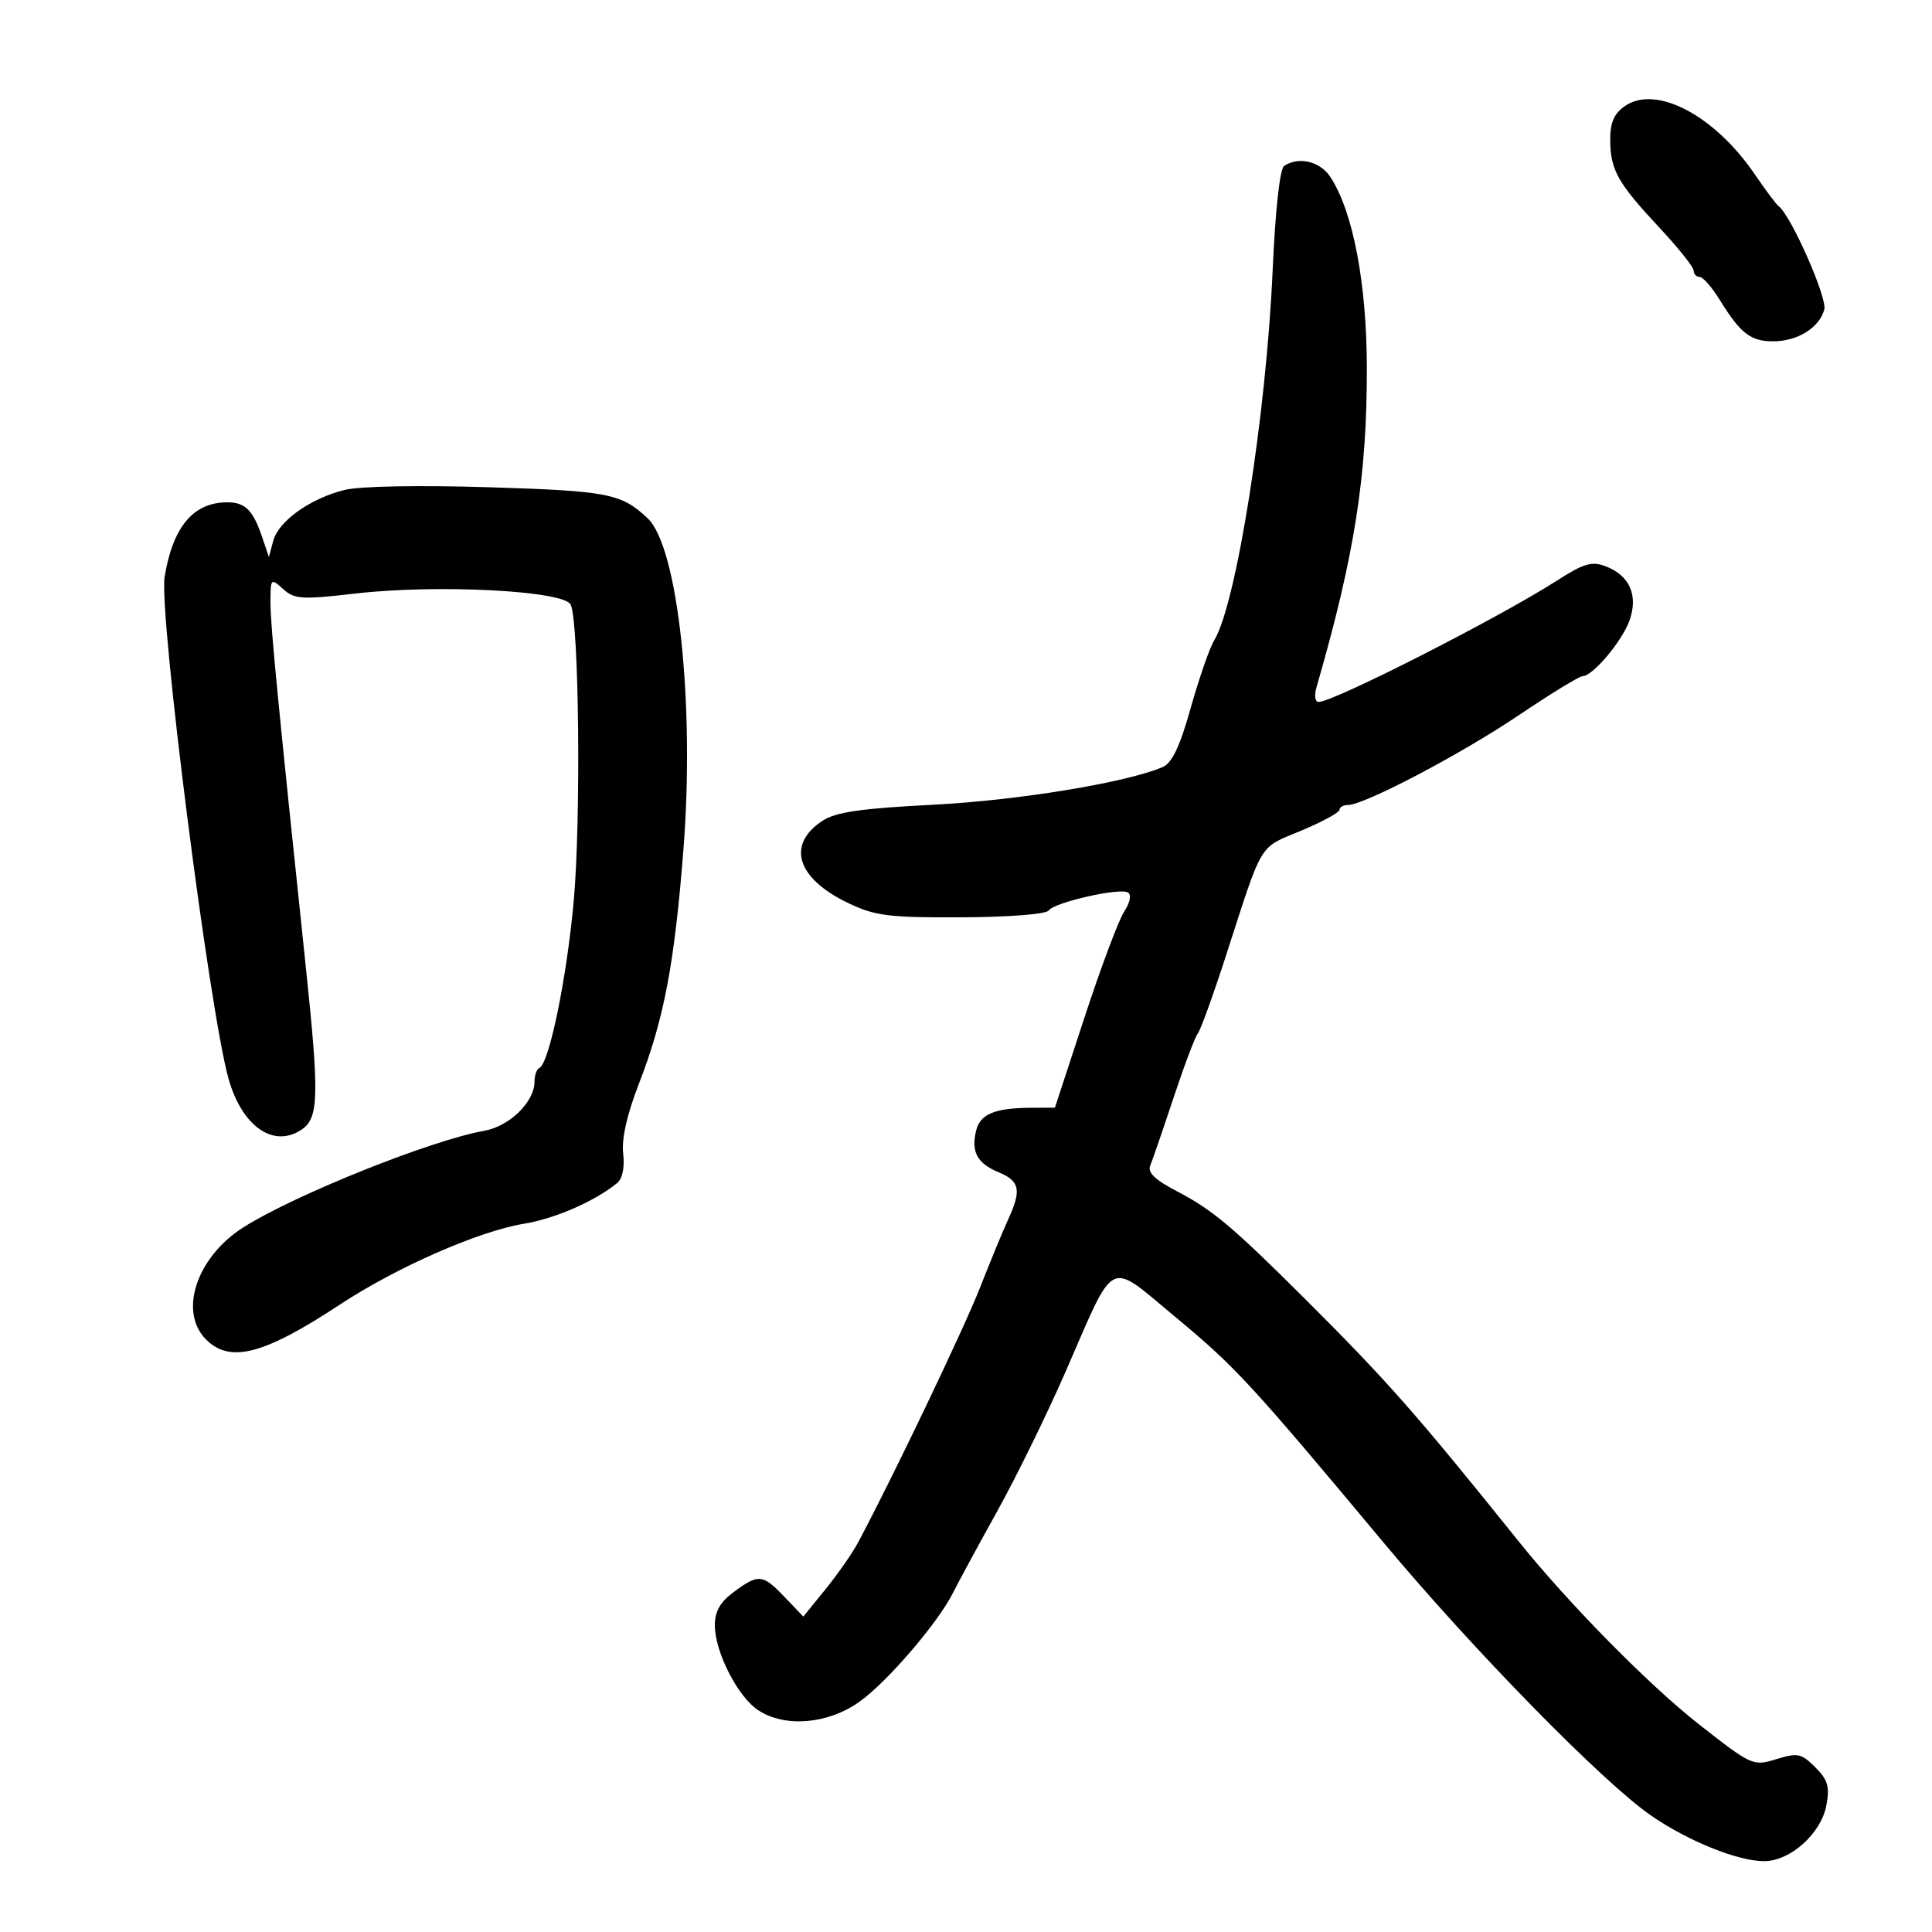 <svg xmlns="http://www.w3.org/2000/svg" width="300" height="300" viewBox="0 0 300 300" version="1.1">
	<path d="M 252.250 16.511 C 250.596 17.689, 250.009 19.093, 250.035 21.807 C 250.080 26.437, 251.199 28.414, 257.750 35.434 C 260.637 38.529, 263 41.497, 263 42.030 C 263 42.564, 263.413 43, 263.918 43 C 264.424 43, 265.818 44.587, 267.016 46.527 C 270.277 51.802, 271.819 53, 275.349 53 C 279.131 53, 282.539 50.869, 283.278 48.044 C 283.751 46.236, 278.105 33.459, 276.203 32.032 C 275.813 31.739, 274.165 29.541, 272.540 27.147 C 266.251 17.881, 257.077 13.072, 252.250 16.511 M 199.400 25.765 C 198.732 26.211, 198.032 32.578, 197.617 41.976 C 196.627 64.381, 191.974 93.840, 188.541 99.427 C 187.840 100.567, 186.207 105.268, 184.911 109.873 C 183.203 115.944, 181.999 118.484, 180.528 119.113 C 174.886 121.528, 158.096 124.285, 144.945 124.956 C 133.720 125.529, 129.782 126.097, 127.734 127.439 C 122.052 131.162, 123.714 136.429, 131.778 140.258 C 135.934 142.231, 138.036 142.493, 149.323 142.441 C 156.610 142.408, 162.438 141.954, 162.823 141.390 C 163.692 140.118, 173.873 137.803, 175.145 138.589 C 175.719 138.944, 175.483 140.139, 174.563 141.544 C 173.713 142.842, 170.944 150.225, 168.411 157.952 L 163.805 172 160.152 172.014 C 154.526 172.035, 152.223 172.976, 151.586 175.515 C 150.752 178.835, 151.719 180.641, 155.072 182.030 C 158.364 183.394, 158.647 184.794, 156.548 189.349 C 155.749 191.082, 153.772 195.875, 152.153 200 C 149.652 206.374, 138.572 229.528, 133.252 239.500 C 132.371 241.150, 130.096 244.418, 128.195 246.762 L 124.739 251.024 121.861 248.012 C 118.425 244.416, 117.797 244.351, 113.960 247.188 C 111.826 248.766, 111 250.212, 111 252.372 C 111 256.517, 114.563 263.483, 117.751 265.572 C 121.880 268.278, 128.487 267.740, 133.382 264.299 C 137.692 261.270, 145.677 251.979, 148.011 247.278 C 148.770 245.750, 151.837 240.092, 154.826 234.705 C 157.816 229.318, 162.585 219.588, 165.424 213.084 C 173.339 194.947, 171.874 195.685, 182.500 204.494 C 191.822 212.222, 194.134 214.727, 214.919 239.624 C 228.842 256.300, 248.980 276.841, 256.406 281.941 C 262.193 285.916, 269.852 289, 273.934 289 C 277.994 289, 282.775 284.715, 283.596 280.342 C 284.143 277.425, 283.841 276.387, 281.875 274.421 C 279.713 272.259, 279.149 272.141, 275.823 273.162 C 272.210 274.271, 272.032 274.191, 263.828 267.764 C 256.076 261.692, 243.602 249.036, 235.828 239.355 C 219.863 219.473, 215.372 214.380, 202.460 201.512 C 191.368 190.458, 188.236 187.831, 182.741 184.974 C 179.358 183.216, 178.162 182.066, 178.605 181 C 178.949 180.175, 180.572 175.450, 182.213 170.500 C 183.853 165.550, 185.551 161.050, 185.985 160.500 C 186.419 159.950, 188.375 154.550, 190.332 148.500 C 196.189 130.392, 195.357 131.780, 202.010 129 C 205.300 127.625, 207.993 126.162, 207.996 125.750 C 207.998 125.338, 208.586 125, 209.303 125 C 211.838 125, 226.780 117.155, 235.744 111.118 C 240.741 107.753, 245.233 105, 245.727 105 C 247.323 105, 251.918 99.535, 253.048 96.293 C 254.402 92.408, 253.034 89.343, 249.313 87.929 C 247.171 87.115, 245.923 87.483, 241.756 90.157 C 232.765 95.926, 207.085 109, 204.744 109 C 204.204 109, 204.058 107.992, 204.417 106.750 C 210.340 86.268, 212.283 73.914, 212.243 57 C 212.212 43.935, 210.084 32.830, 206.591 27.498 C 204.988 25.051, 201.667 24.251, 199.400 25.765 M 53.513 76.077 C 48.161 77.406, 43.249 80.910, 42.426 83.986 L 41.753 86.500 40.742 83.500 C 39.301 79.222, 38.094 78, 35.312 78 C 30.029 78, 26.858 81.756, 25.564 89.548 C 24.633 95.161, 32.530 157.143, 35.506 167.574 C 37.628 175.010, 42.588 178.378, 46.935 175.333 C 49.486 173.546, 49.571 169.962, 47.522 150.500 C 43.120 108.688, 42 97.144, 42 93.600 C 42 89.782, 42.046 89.732, 43.957 91.461 C 45.726 93.062, 46.807 93.129, 55.207 92.161 C 67.929 90.695, 87.639 91.719, 88.622 93.896 C 89.923 96.781, 90.226 127.451, 89.077 140.039 C 87.985 152.005, 85.269 165.159, 83.751 165.833 C 83.338 166.017, 83 166.968, 83 167.948 C 83 171.097, 79.131 174.887, 75.207 175.583 C 66.954 177.045, 45.797 185.520, 37.836 190.552 C 30.530 195.170, 27.683 203.683, 32 208 C 35.725 211.725, 40.978 210.351, 52.814 202.553 C 61.588 196.773, 74.377 191.159, 81.360 190.023 C 86.158 189.242, 92.349 186.538, 95.837 183.699 C 96.658 183.030, 97.016 181.266, 96.766 179.120 C 96.502 176.856, 97.353 173.067, 99.186 168.345 C 103.109 158.242, 104.731 149.717, 106.126 131.861 C 107.898 109.180, 105.277 84.938, 100.571 80.487 C 96.496 76.633, 94.466 76.235, 75.964 75.660 C 65.030 75.321, 55.874 75.491, 53.513 76.077" stroke="none" fill="black" fill-rule="evenodd"/>
</svg>